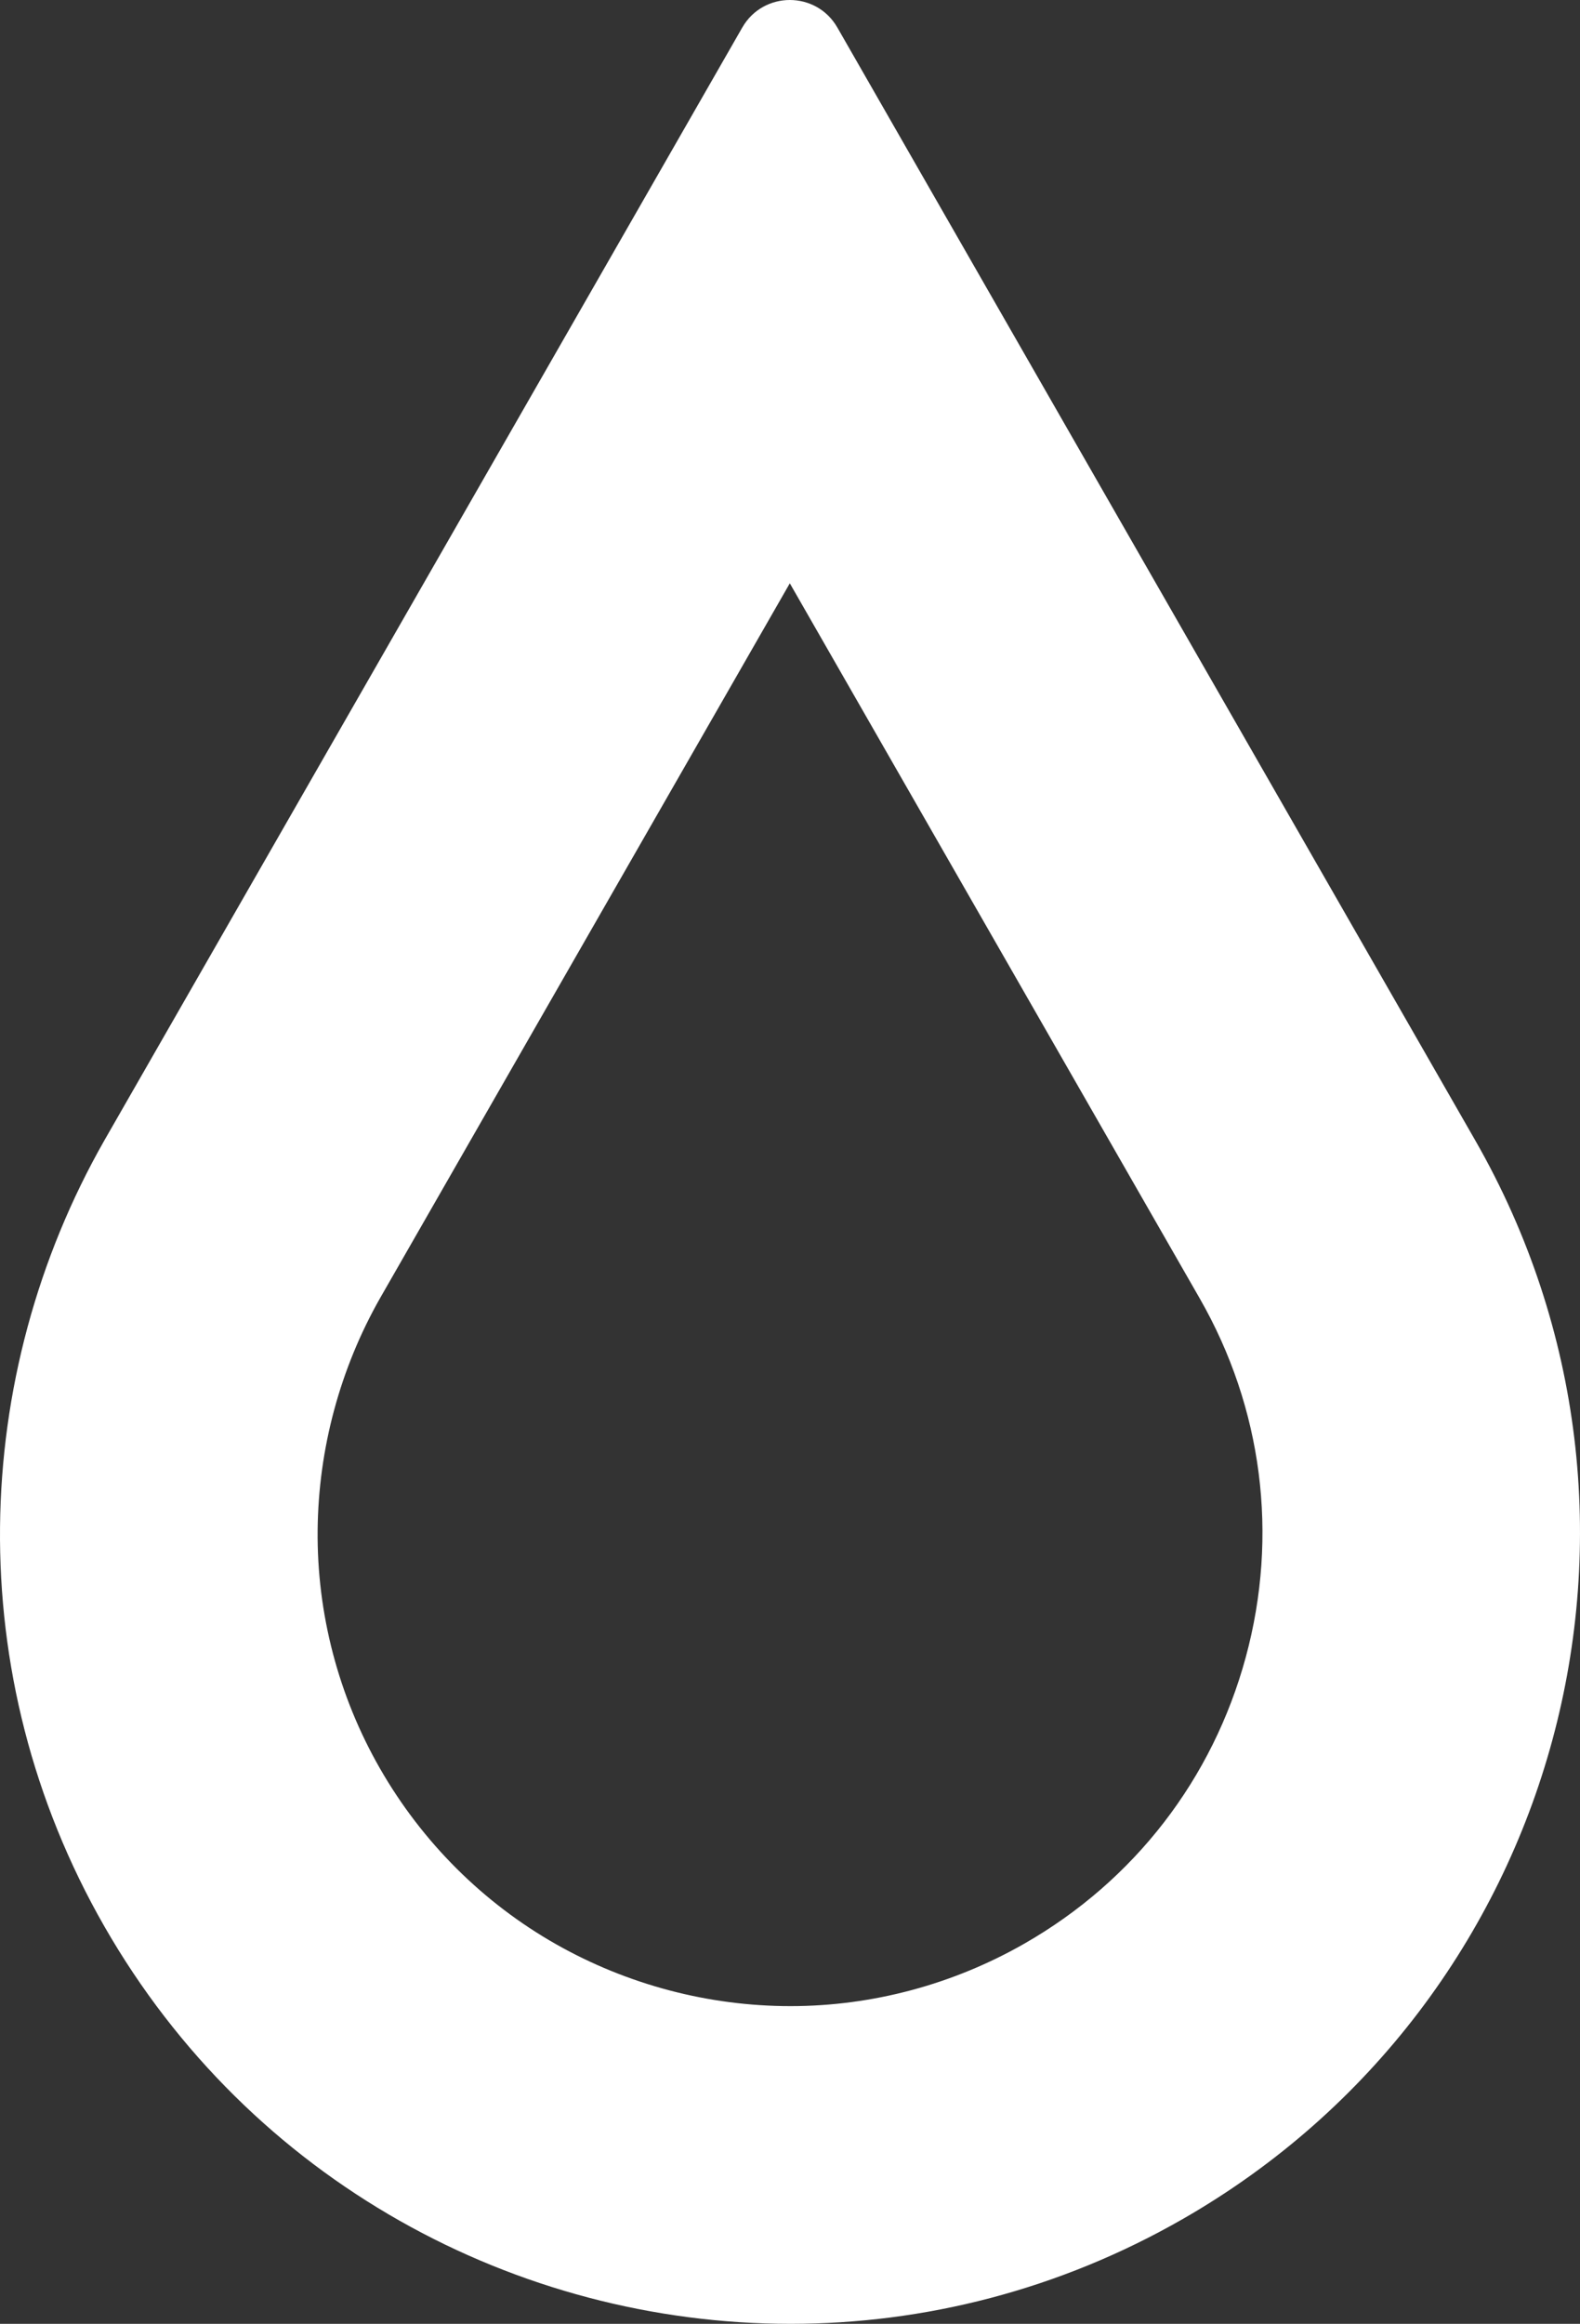 <?xml version="1.0" encoding="utf-8"?>
<!-- Generator: Adobe Illustrator 16.0.0, SVG Export Plug-In . SVG Version: 6.00 Build 0)  -->
<!DOCTYPE svg PUBLIC "-//W3C//DTD SVG 1.1//EN" "http://www.w3.org/Graphics/SVG/1.1/DTD/svg11.dtd">
<svg version="1.1" id="Capa_1" xmlns="http://www.w3.org/2000/svg" xmlns:xlink="http://www.w3.org/1999/xlink" x="0px" y="0px"
	 width="348.228px" height="512px" viewBox="81.886 0 348.228 512" enable-background="new 81.886 0 348.228 512"
	 xml:space="preserve">
<rect x="81.886" y="0" width="348.228" height="512" fill="#333333" stroke="none"/>
<path fill="#FFFFFF" d="M255.959,128.516l90.33,157.534c13.835,24.128,17.446,52.199,10.168,79.043
	c-7.279,26.844-24.575,49.246-48.704,63.081C291.979,437.219,274.126,442,256.121,442c-18.067,0-35.931-4.713-51.66-13.627
	c-16.109-9.131-29.537-22.524-38.831-38.733c-9.164-15.981-13.915-34.136-13.739-52.502c0.171-17.925,4.94-35.62,13.791-51.178
	L255.959,128.516 M255.959,0c-4.081,0-8.161,2.025-10.483,6.074L104.904,251.231c-29.54,51.83-31.821,117.732,0,173.228
	c32.174,56.112,90.862,87.54,151.217,87.54c29.378,0,59.14-7.438,86.452-23.1c83.426-47.836,112.277-154.243,64.441-237.669
	L266.442,6.074C264.121,2.024,260.04,0,255.959,0L255.959,0z"/>
</svg>
